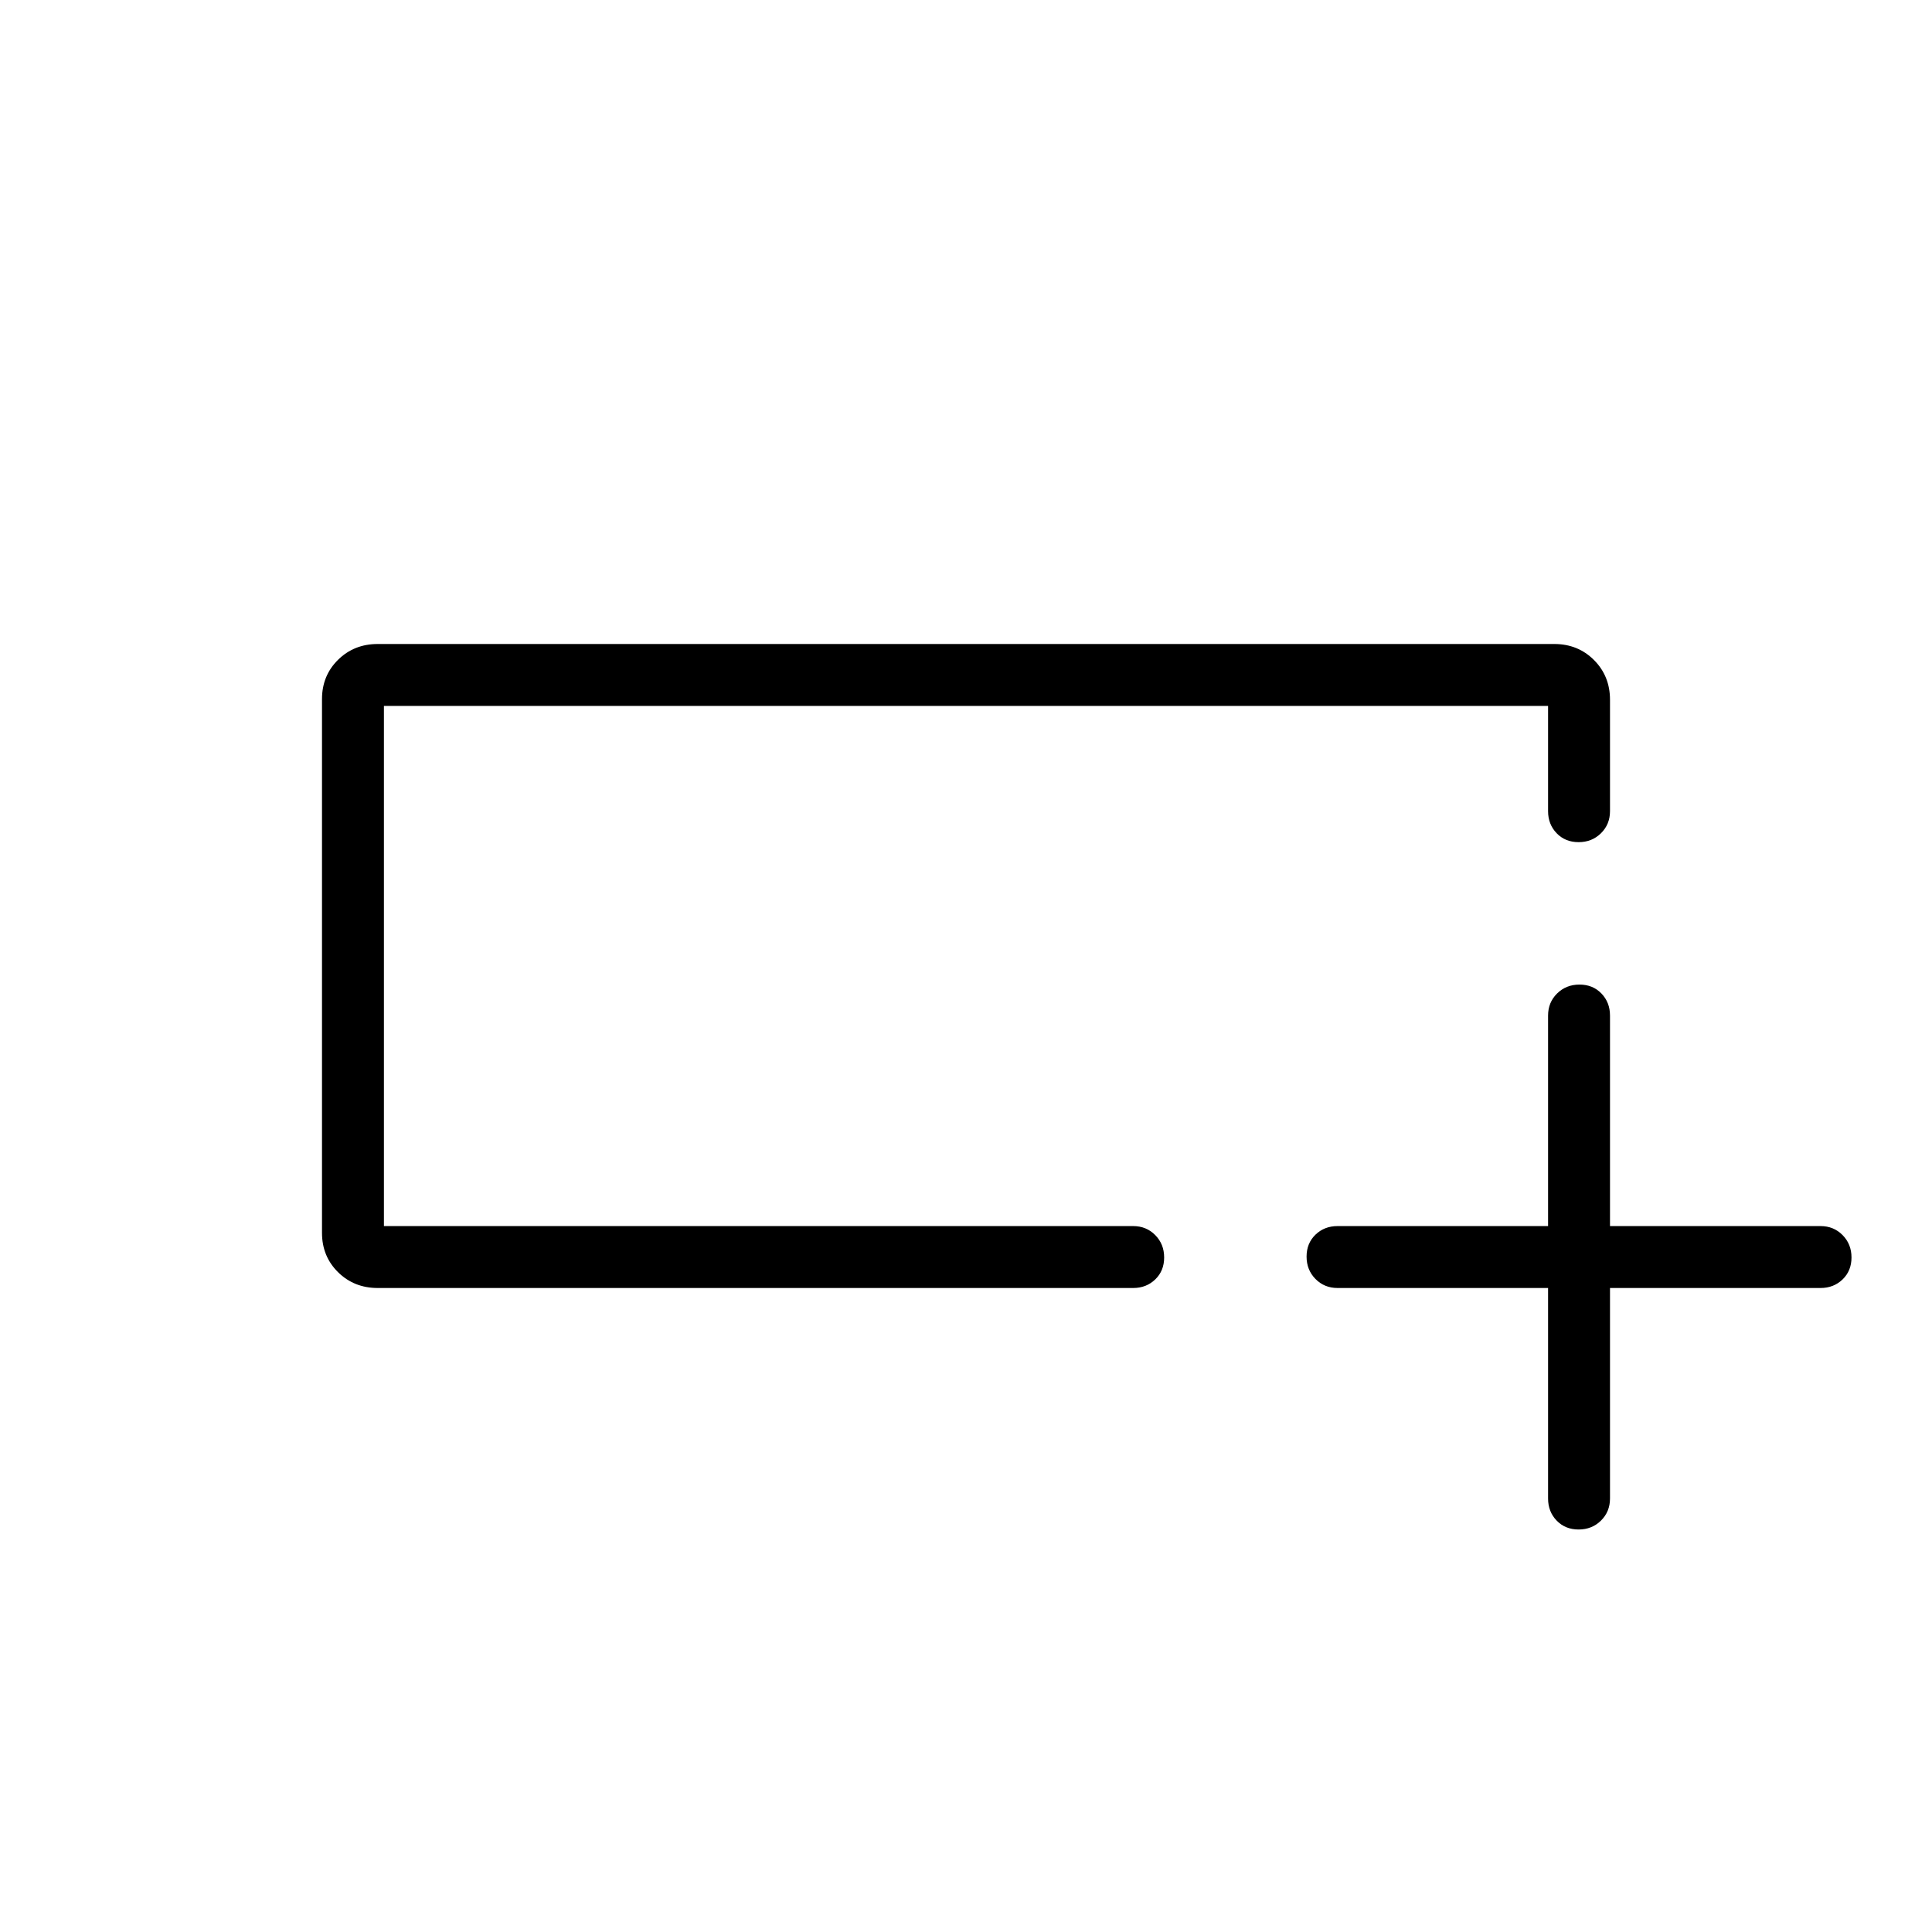 <svg xmlns="http://www.w3.org/2000/svg" width="48" height="48" viewBox="0 -960 960 960"><path d="M187.692-320q-11.769 0-19.731-7.873Q160-335.747 160-347.386V-612.63q0-11.639 7.961-19.505Q175.923-640 187.692-640h584.616q11.769 0 19.731 7.961Q800-624.077 800-612.308v55.385q0 6.538-4.485 10.962-4.485 4.423-11.115 4.423-6.631 0-10.9-4.423-4.269-4.424-4.269-10.962v-52.308H190.769v258.462h372.308q6.538 0 10.962 4.485 4.423 4.485 4.423 11.115 0 6.631-4.423 10.9Q569.615-320 563.077-320H187.692Zm3.077-30.769v-258.462 258.462ZM769.231-320H664.616q-6.539 0-10.962-4.485t-4.423-11.115q0-6.631 4.423-10.9t10.962-4.269h104.615v-104.615q0-6.539 4.485-10.962t11.115-4.423q6.631 0 10.9 4.423T800-455.384v104.615h104.616q6.538 0 10.961 4.485T920-335.169q0 6.631-4.423 10.9T904.616-320H800v104.616q0 6.538-4.485 10.961T784.4-200q-6.631 0-10.9-4.423t-4.269-10.961V-320Z"/></svg>